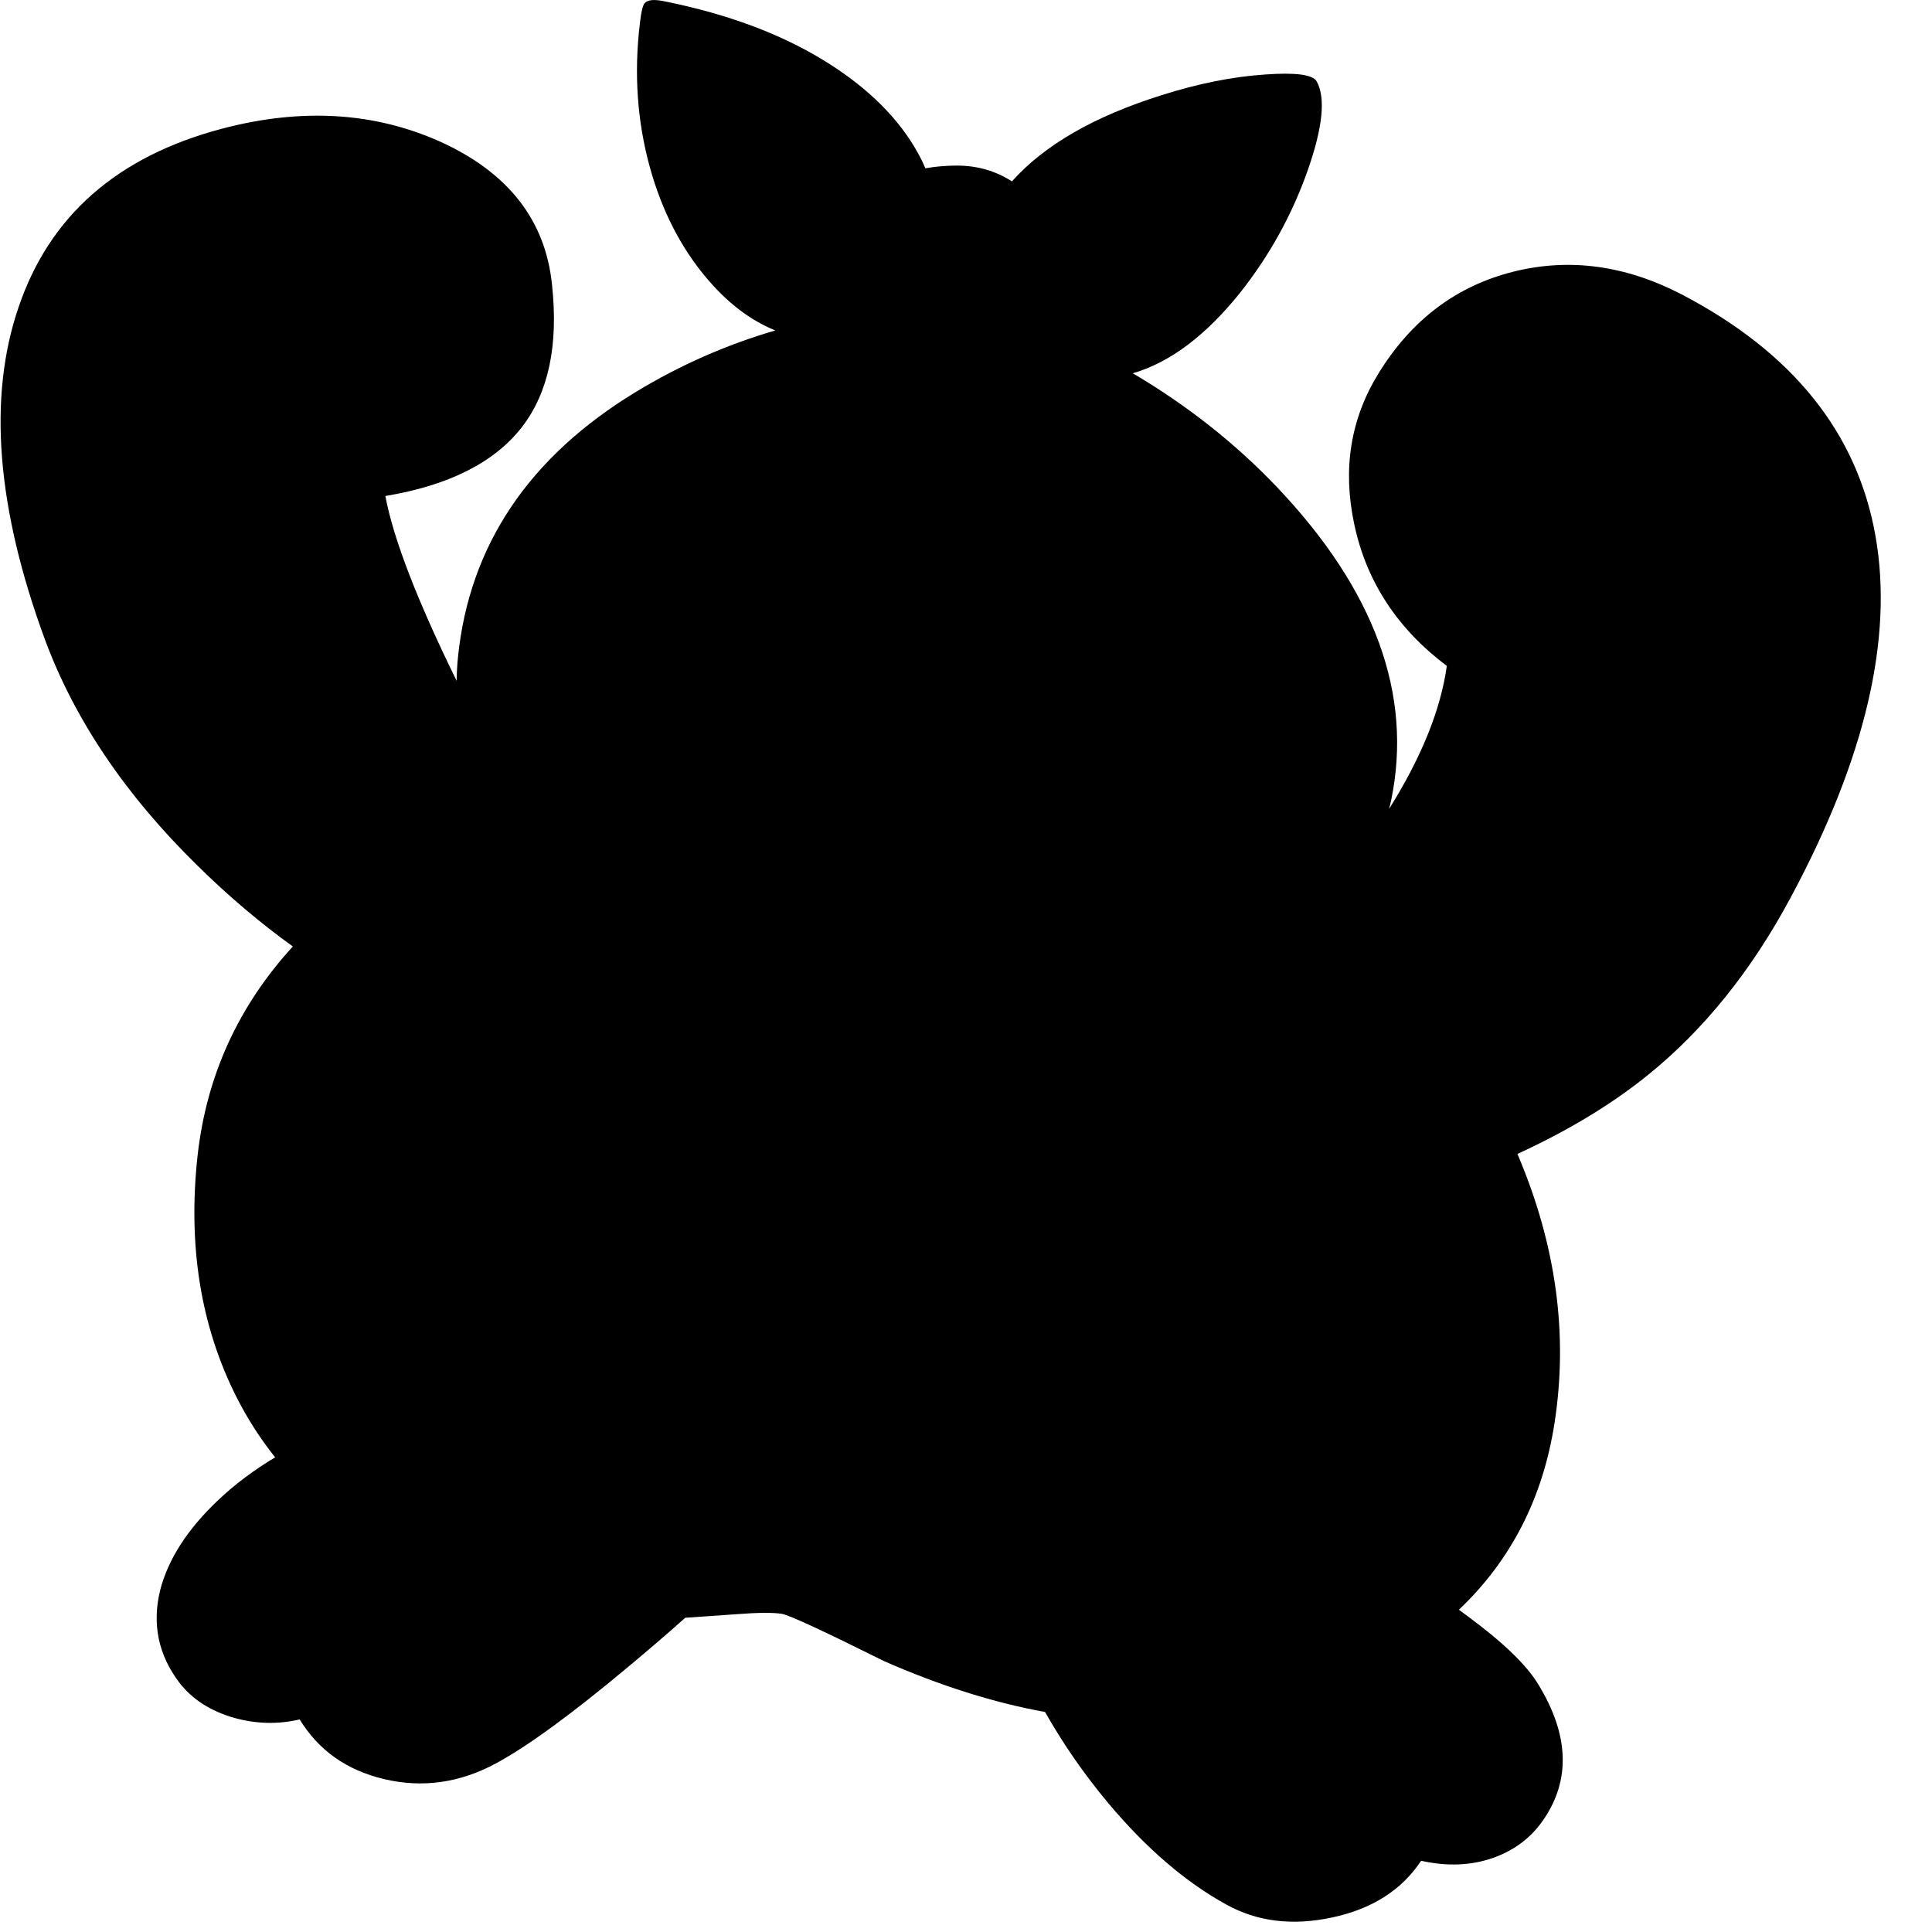 <?xml version="1.0" encoding="utf-8"?>
<!-- Generator: Adobe Illustrator 16.0.0, SVG Export Plug-In . SVG Version: 6.00 Build 0)  -->
<!DOCTYPE svg PUBLIC "-//W3C//DTD SVG 1.1//EN" "http://www.w3.org/Graphics/SVG/1.1/DTD/svg11.dtd">
<svg version="1.1" id="图层_1" xmlns="http://www.w3.org/2000/svg" xmlns:xlink="http://www.w3.org/1999/xlink" x="0px" y="0px"
	 width="267px" height="267px" viewBox="0 0 267 267" enable-background="new 0 0 267 267" xml:space="preserve">
<path d="M259.203,74.145c-2.498-14.29-11.441-25.448-26.83-33.475c-7.728-3.997-15.438-5.046-23.133-3.148
	c-7.928,1.965-14.173,6.662-18.736,14.09c-3.863,6.262-4.979,13.207-3.348,20.834c1.666,7.895,5.93,14.423,12.791,19.585
	c-0.836,6.039-3.51,12.633-7.976,19.767c0.095-0.393,0.198-0.781,0.281-1.18c3.031-14.623-2.248-29.079-15.838-43.368
	c-5.729-5.996-12.308-11.192-19.735-15.588c-0.046-0.027-0.091-0.051-0.136-0.078c0.028-0.008,0.058-0.014,0.086-0.022
	c5.097-1.499,10.009-5.196,14.739-11.091c4.063-5.13,7.178-10.759,9.343-16.888c2.099-5.962,2.515-10.076,1.249-12.341
	c-0.533-0.933-2.898-1.249-7.095-0.949c-4.497,0.3-9.26,1.249-14.29,2.848c-9.341,2.924-16.244,6.901-20.724,11.924
	c-2.247-1.443-4.777-2.182-7.604-2.182c-1.549,0-2.996,0.135-4.36,0.376c-0.158-0.358-0.308-0.715-0.486-1.076
	c-2.431-4.896-6.478-9.209-12.141-12.94c-6.362-4.197-14.223-7.228-23.583-9.093c-1.332-0.267-2.198-0.167-2.598,0.299
	c-0.266,0.333-0.483,1.266-0.649,2.798c-0.833,6.928-0.366,13.573,1.399,19.935c1.632,5.862,4.18,10.875,7.645,15.039
	c2.937,3.542,6.161,6.02,9.67,7.446c-6.755,1.973-13.178,4.798-19.263,8.492C73.092,63.152,64.898,75.343,63.3,90.732
	c-0.117,1.126-0.177,2.245-0.194,3.357c-5.469-11.146-8.752-19.661-9.849-25.541c8.793-1.465,15.088-4.646,18.886-9.542
	c3.664-4.763,5.046-11.309,4.147-19.636c-0.899-8.926-6.045-15.521-15.438-19.785c-9.126-4.097-19.186-4.696-30.178-1.798
	C16.185,21.617,6.809,29.861,2.545,42.518c-4.23,12.424-3.014,27.696,3.647,45.815c4.097,11.092,11.125,21.518,21.084,31.277
	c4.285,4.228,8.687,7.947,13.195,11.19c-7.505,8.205-11.889,17.78-13.145,28.73c-1.399,12.458,0.366,23.599,5.296,33.425
	c1.526,3.035,3.33,5.851,5.404,8.449c-2.889,1.724-5.513,3.681-7.853,5.891c-4.263,4.029-6.945,8.193-8.044,12.49
	c-1.132,4.663-0.25,8.91,2.648,12.74c1.799,2.332,4.347,3.964,7.645,4.896c3.031,0.833,6.029,0.899,8.993,0.2
	c2.598,4.263,6.479,7.011,11.641,8.243c5.33,1.266,10.509,0.533,15.539-2.197c4.363-2.365,10.409-6.779,18.136-13.24
	c2.942-2.451,5.592-4.732,7.971-6.854l7.068-0.492c2.964-0.232,5.063-0.249,6.295-0.049c1.066,0.199,5.779,2.381,14.14,6.545
	c7.799,3.422,15.201,5.748,22.217,7.015c2.509,4.424,5.422,8.634,8.759,12.62c5.23,6.229,10.659,10.893,16.289,13.99
	c4.263,2.364,9.126,2.964,14.588,1.799c5.529-1.166,9.644-3.781,12.342-7.845c3.597,0.8,6.911,0.666,9.941-0.399
	c2.932-1.033,5.246-2.781,6.945-5.246c3.797-5.529,3.564-11.775-0.699-18.736c-1.6-2.664-4.863-5.813-9.793-9.443
	c-0.396-0.298-0.786-0.582-1.178-0.868c7.198-6.825,11.607-15.427,13.219-25.812c1.898-12.191,0.233-24.481-4.996-36.872
	c-0.043-0.103-0.091-0.203-0.135-0.305c6.886-3.165,12.836-6.74,17.821-10.737c7.86-6.295,14.522-14.556,19.985-24.781
	C257.771,104.838,261.668,88.234,259.203,74.145z"/>
</svg>
